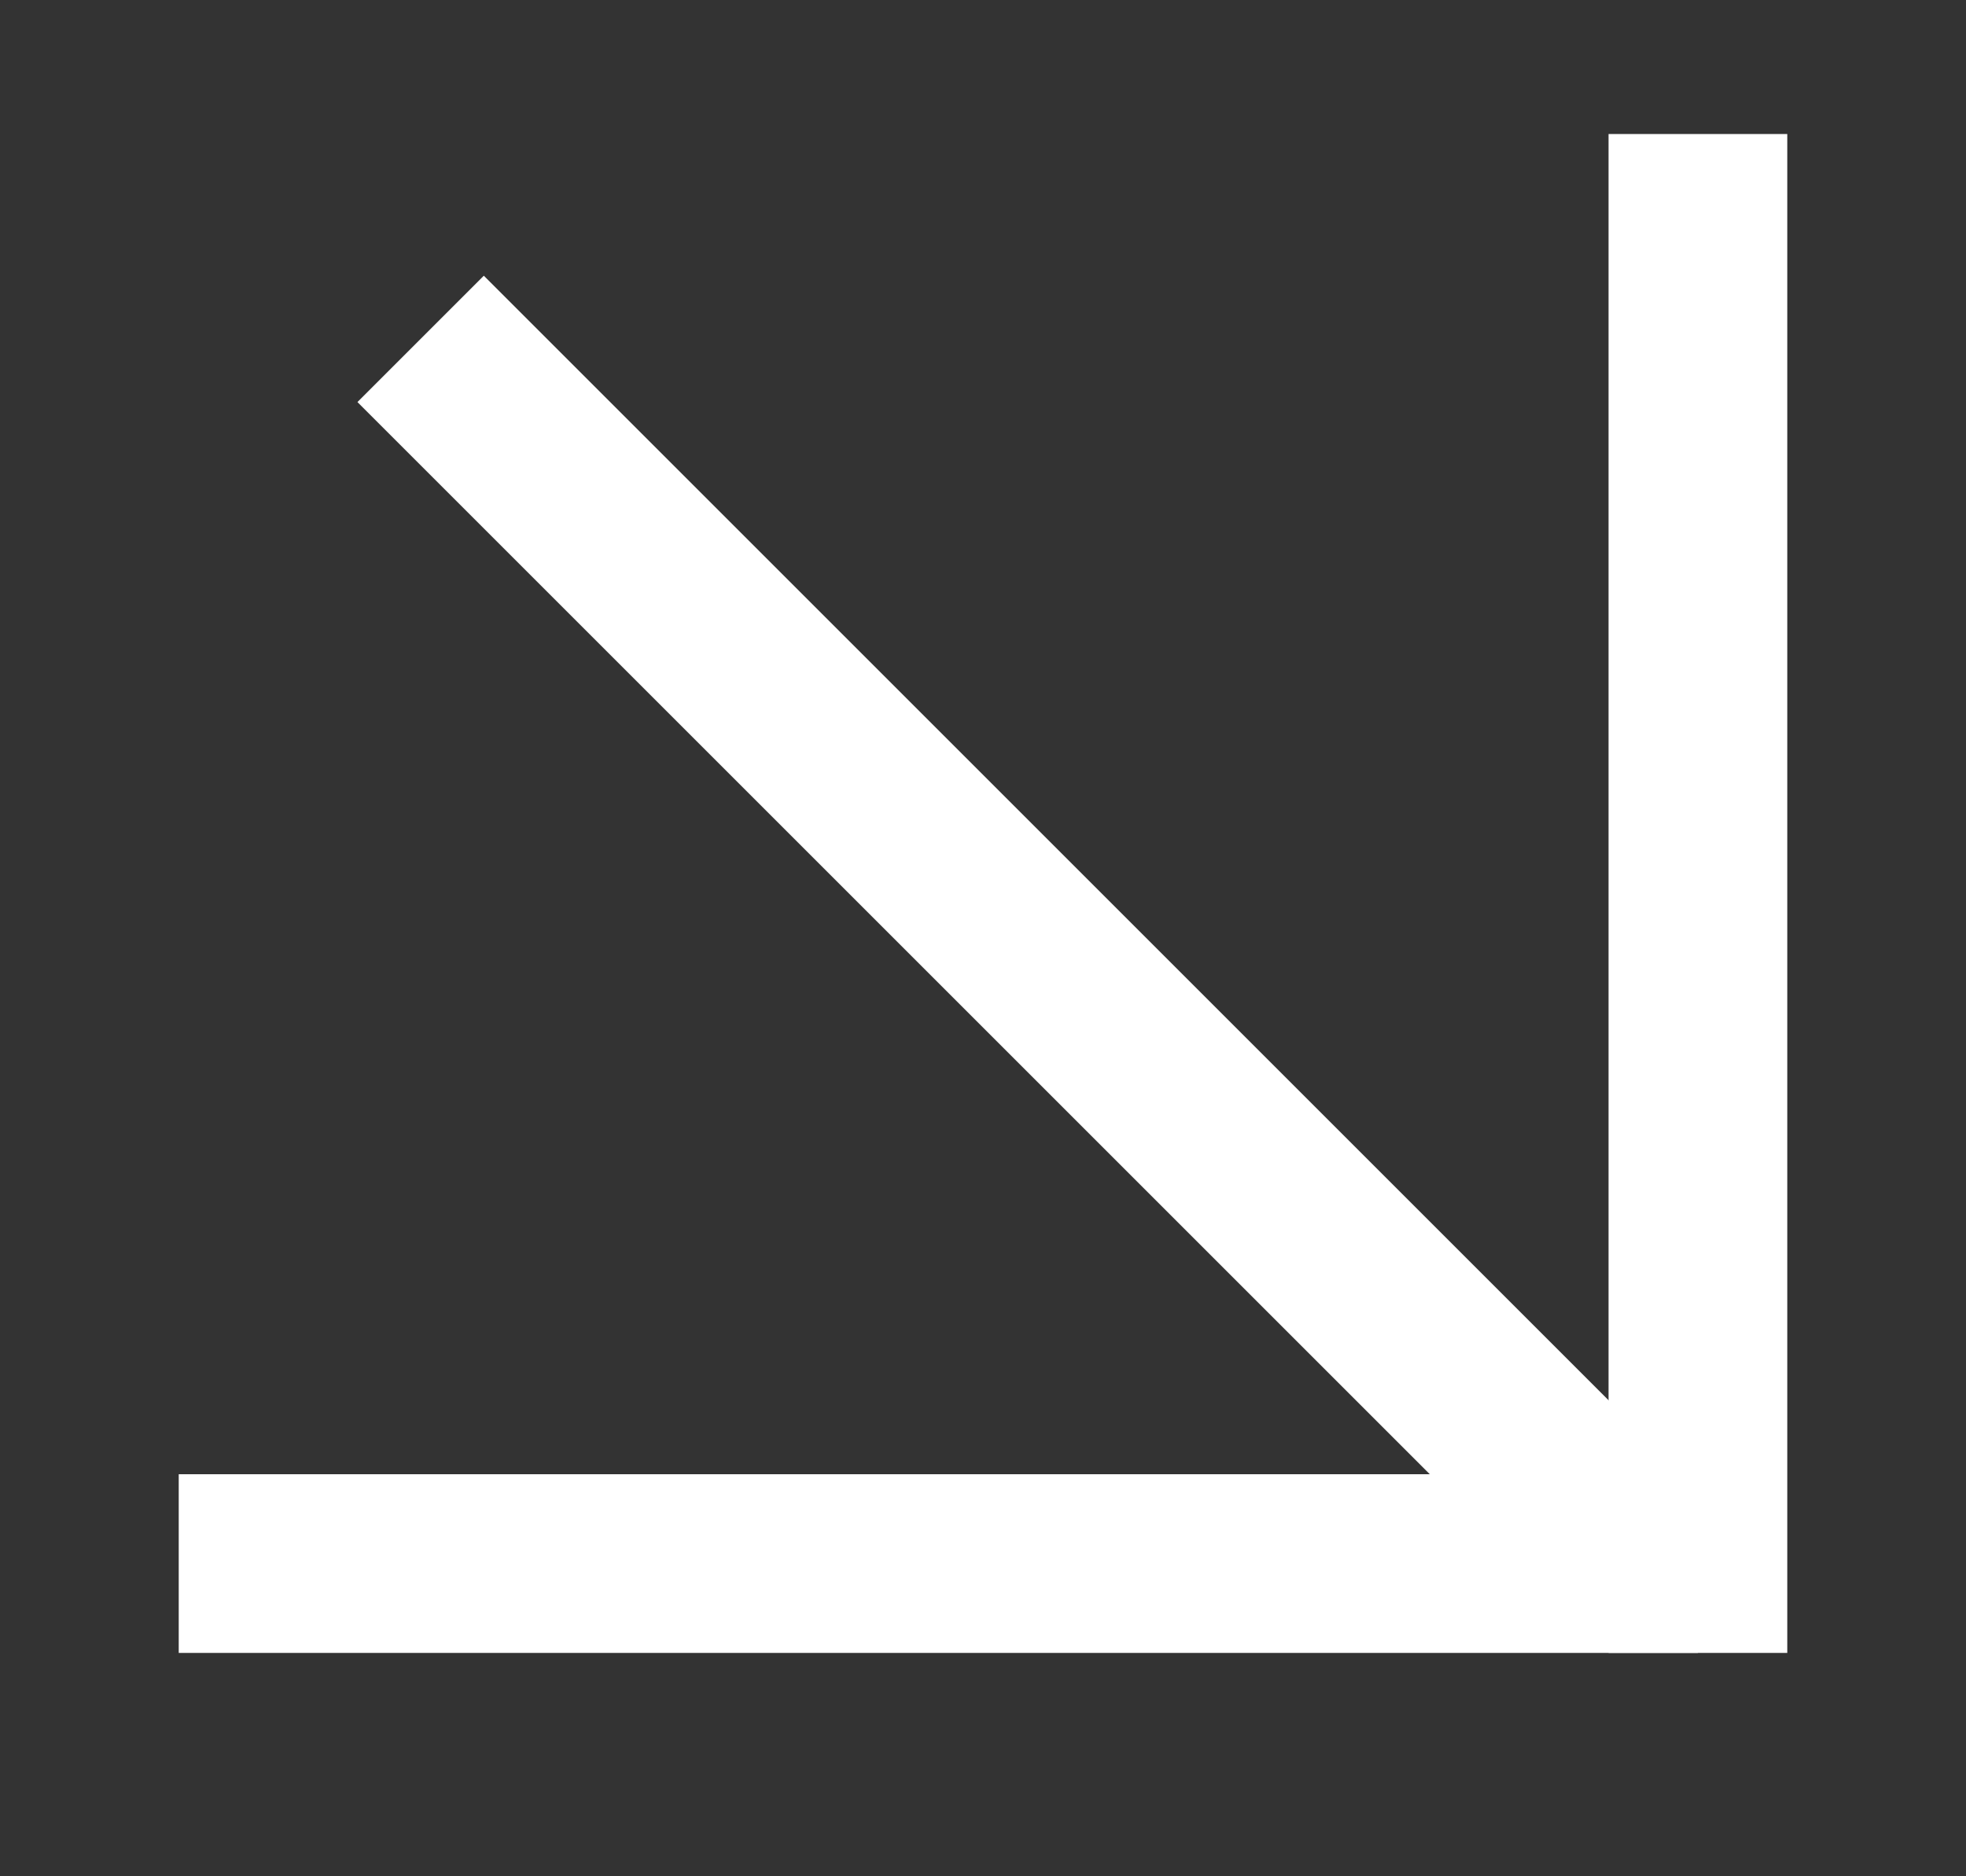 <svg width="22" height="21" viewBox="0 0 22 21" fill="none" xmlns="http://www.w3.org/2000/svg">
<rect x="0" y="0" width="22" height="21" fill="#333333" stroke="none"/>
<line x1="19" y1="1.5" x2="19" y2="18.5" stroke="white" stroke-width="2"/>
<line x1="2" y1="17.5" x2="19" y2="17.5" stroke="white" stroke-width="2"/>
<line x1="4.707" y1="3.793" x2="17.728" y2="16.814" stroke="white" stroke-width="2"/>
</svg>
